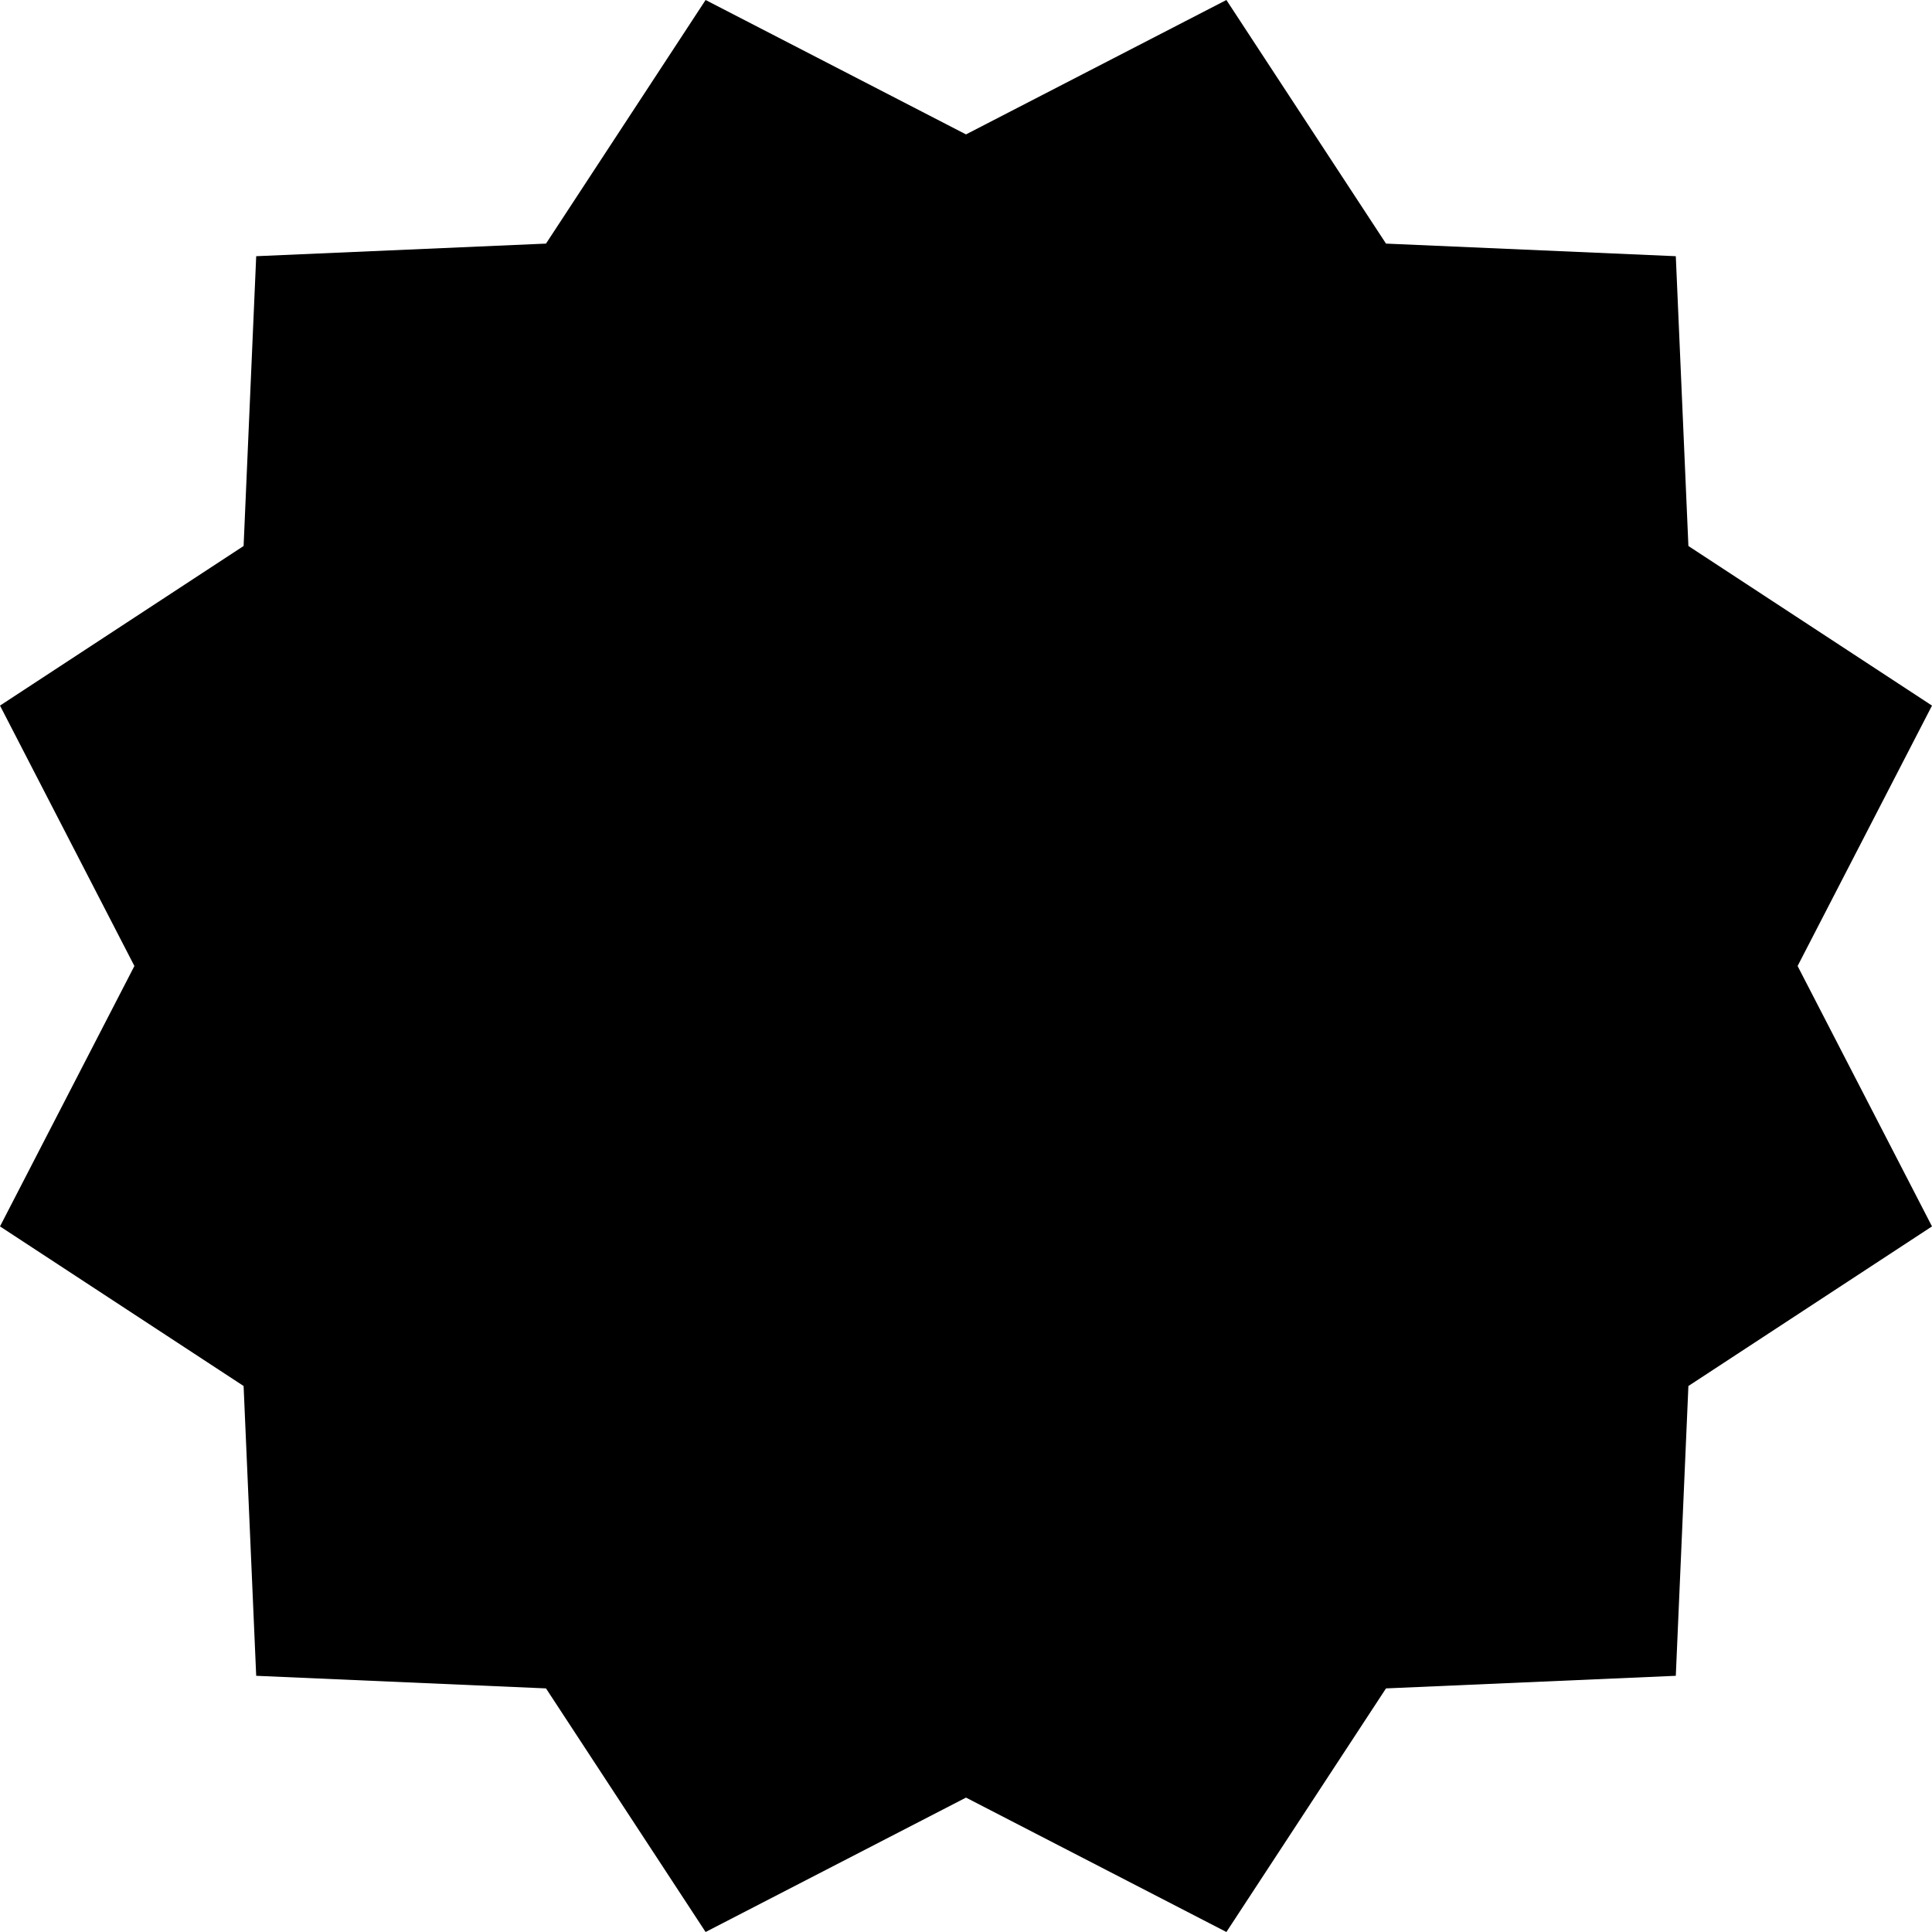 <?xml version="1.0" encoding="utf-8"?>
<!-- Generator: Adobe Illustrator 19.2.1, SVG Export Plug-In . SVG Version: 6.00 Build 0)  -->
<svg version="1.1" id="Слой_1" xmlns="http://www.w3.org/2000/svg" xmlns:xlink="http://www.w3.org/1999/xlink" x="0px" y="0px"
	 viewBox="0 0 46 46" style="enable-background:new 0 0 46 46;" xml:space="preserve">
<title>A6C13AB3-C8B3-4898-AC07-73B0B1ED1D9E</title>
<desc>Created with sketchtool.</desc>
<g id="Final-Design">
	<g id="_x30_.-Style" transform="translate(-622, -1486)">
		<g id="Icon_x2F_General_x2F_i_x5F_badge" transform="translate(622, 1486)">
			<path id="Combined-Shape" d="M23,3.2L29.2,0l3.8,5.8l6.9,0.3l0.3,6.9l5.8,3.8L42.8,23l3.2,6.2l-5.8,3.8l-0.3,6.9l-6.9,0.3
				L29.2,46L23,42.8L16.8,46l-3.8-5.8l-6.9-0.3l-0.3-6.9L0,29.2L3.2,23L0,16.8l5.8-3.8l0.3-6.9l6.9-0.3L16.8,0L23,3.2z"/>
		</g>
	</g>
</g>
</svg>
